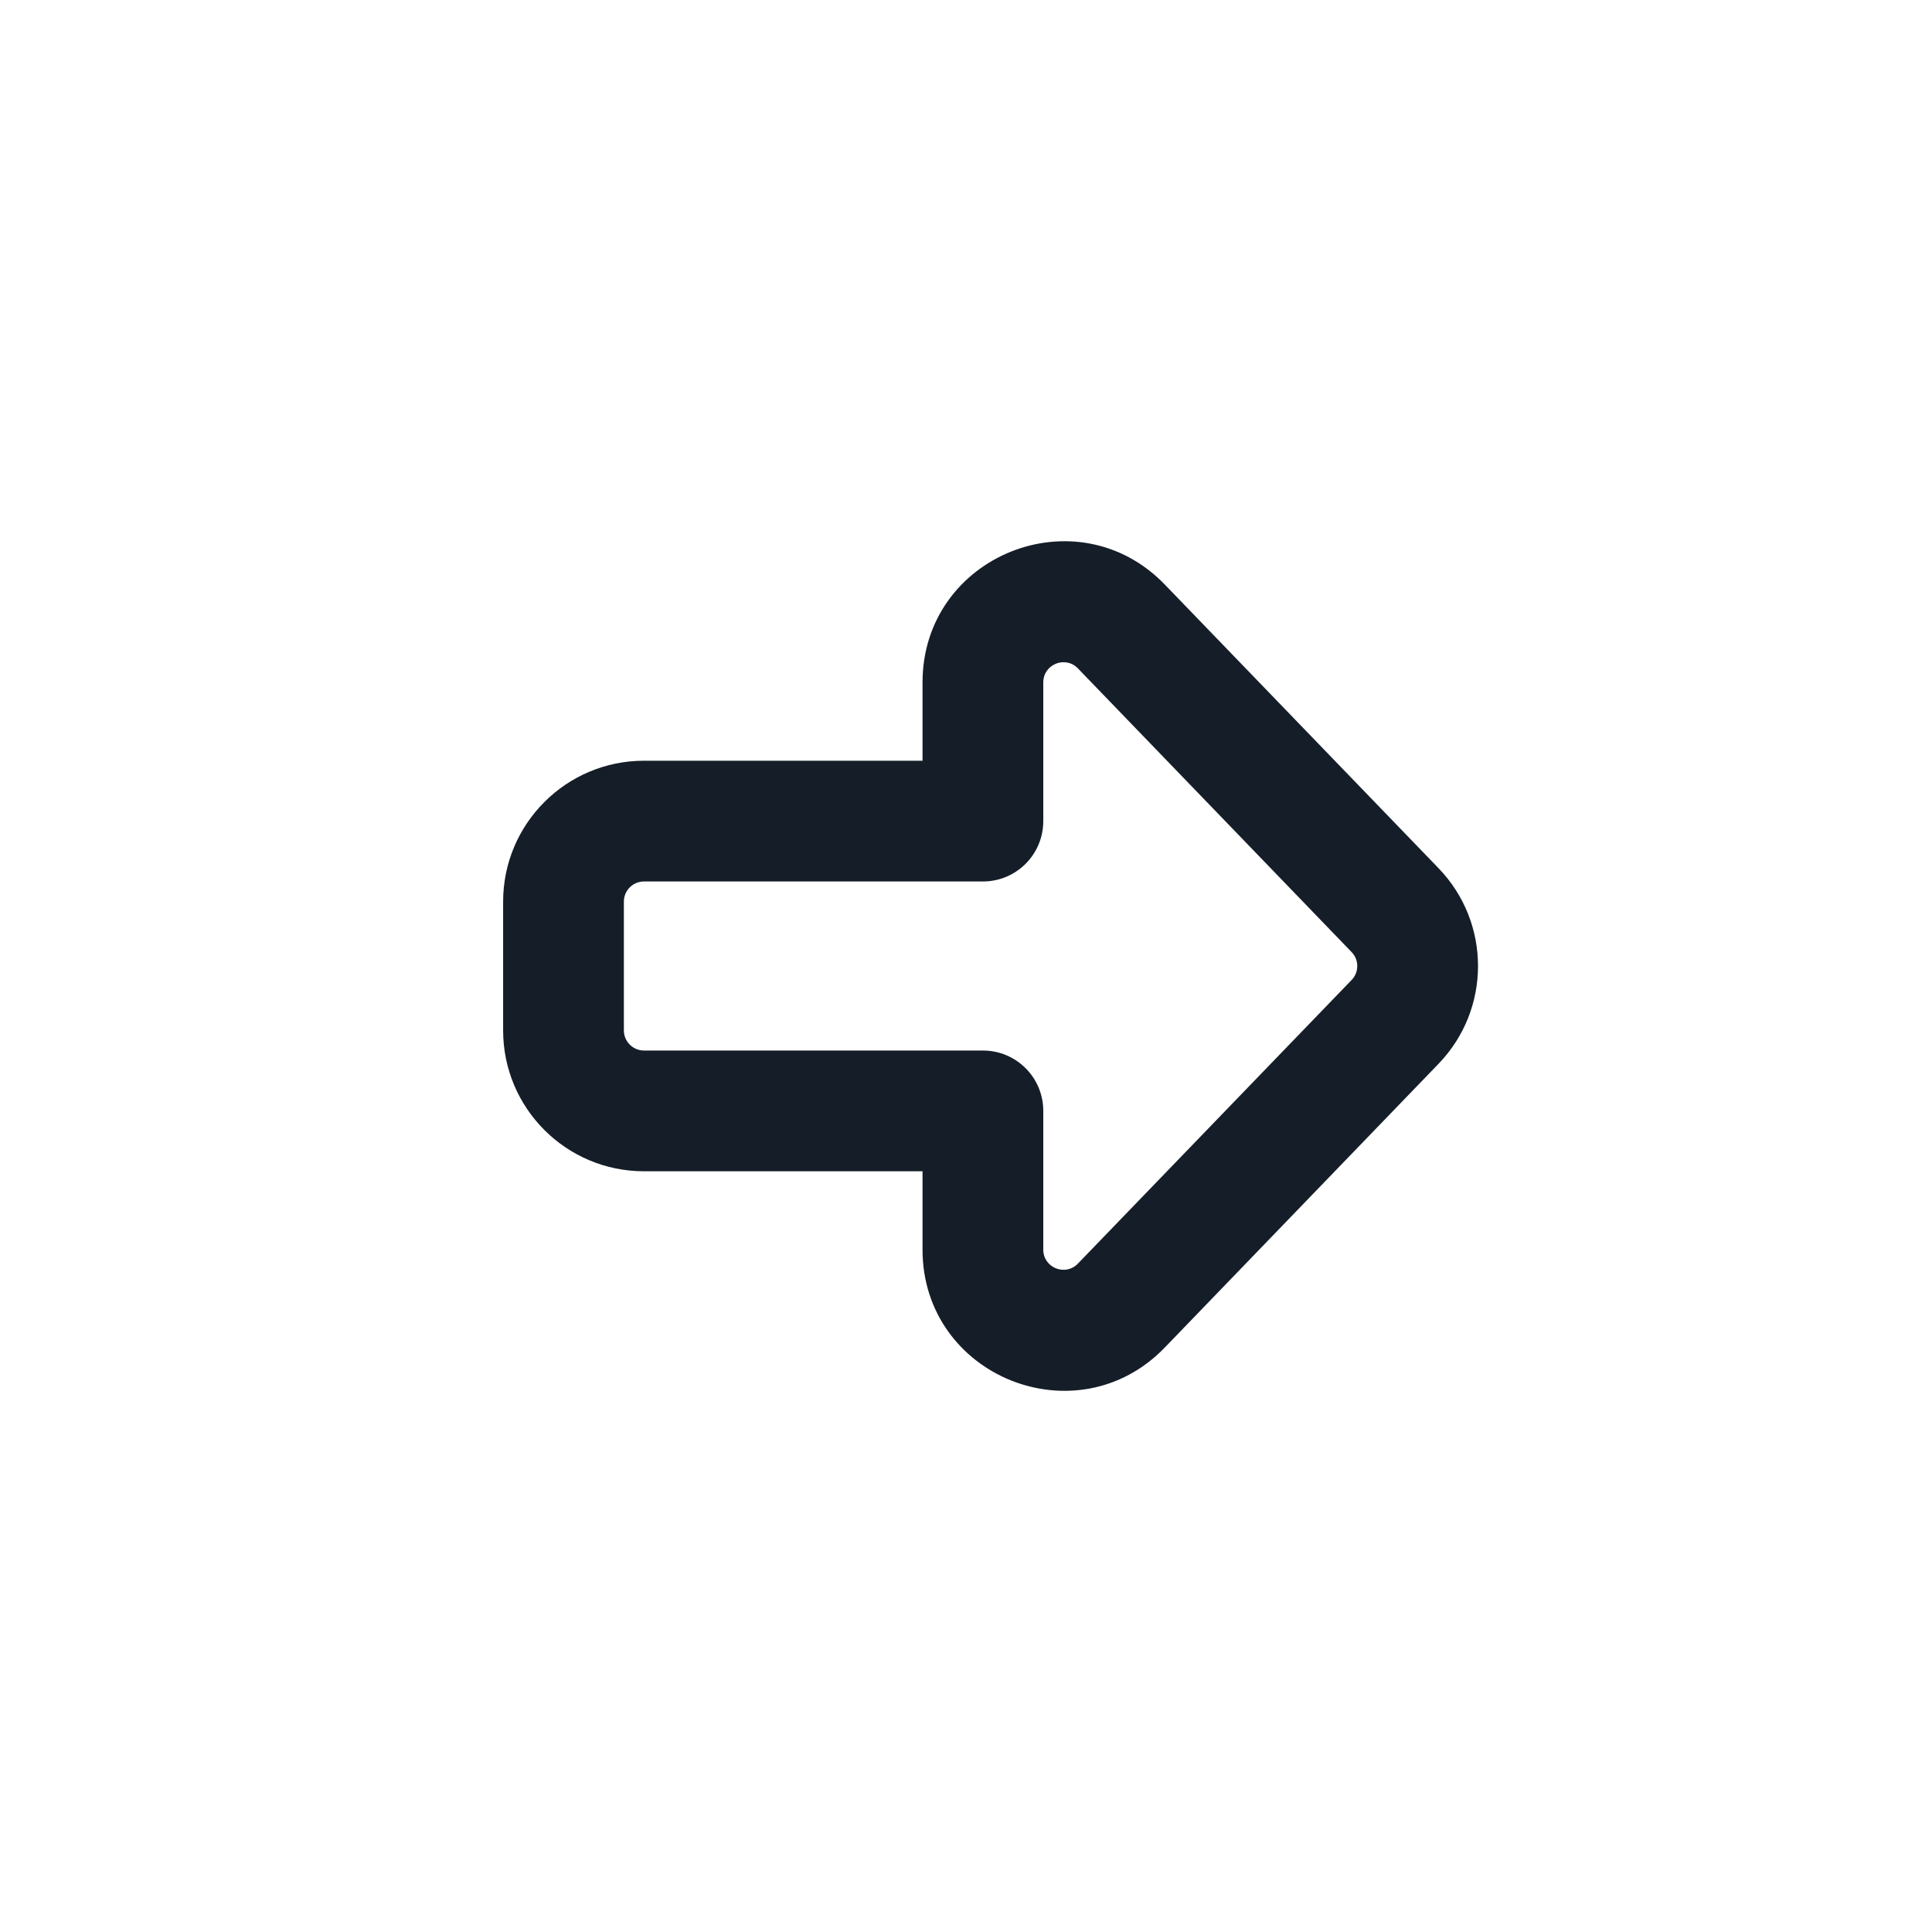 <svg xmlns="http://www.w3.org/2000/svg" viewBox="0 0 24 24">
  <defs/>
  <path fill="#151E28" d="M17.87,13.215 L14.47,16.739 C13.377,17.872 11.46,17.098 11.46,15.524 L11.46,14.55 L8,14.55 C7.034,14.55 6.25,13.767 6.25,12.8 L6.25,11.2 C6.25,10.234 7.034,9.45 8,9.45 L11.46,9.45 L11.46,8.477 C11.46,6.902 13.377,6.129 14.47,7.262 L17.87,10.785 C18.524,11.463 18.524,12.537 17.87,13.215 Z M16.79,11.827 L13.39,8.303 C13.234,8.141 12.96,8.252 12.96,8.477 L12.96,10.2 C12.96,10.614 12.625,10.95 12.21,10.95 L8,10.95 C7.862,10.95 7.75,11.062 7.75,11.2 L7.75,12.8 C7.75,12.938 7.862,13.05 8,13.05 L12.21,13.05 C12.625,13.05 12.96,13.386 12.96,13.8 L12.96,15.524 C12.96,15.748 13.234,15.859 13.39,15.697 L16.79,12.174 C16.884,12.077 16.884,11.923 16.79,11.827 Z"/>
</svg>

